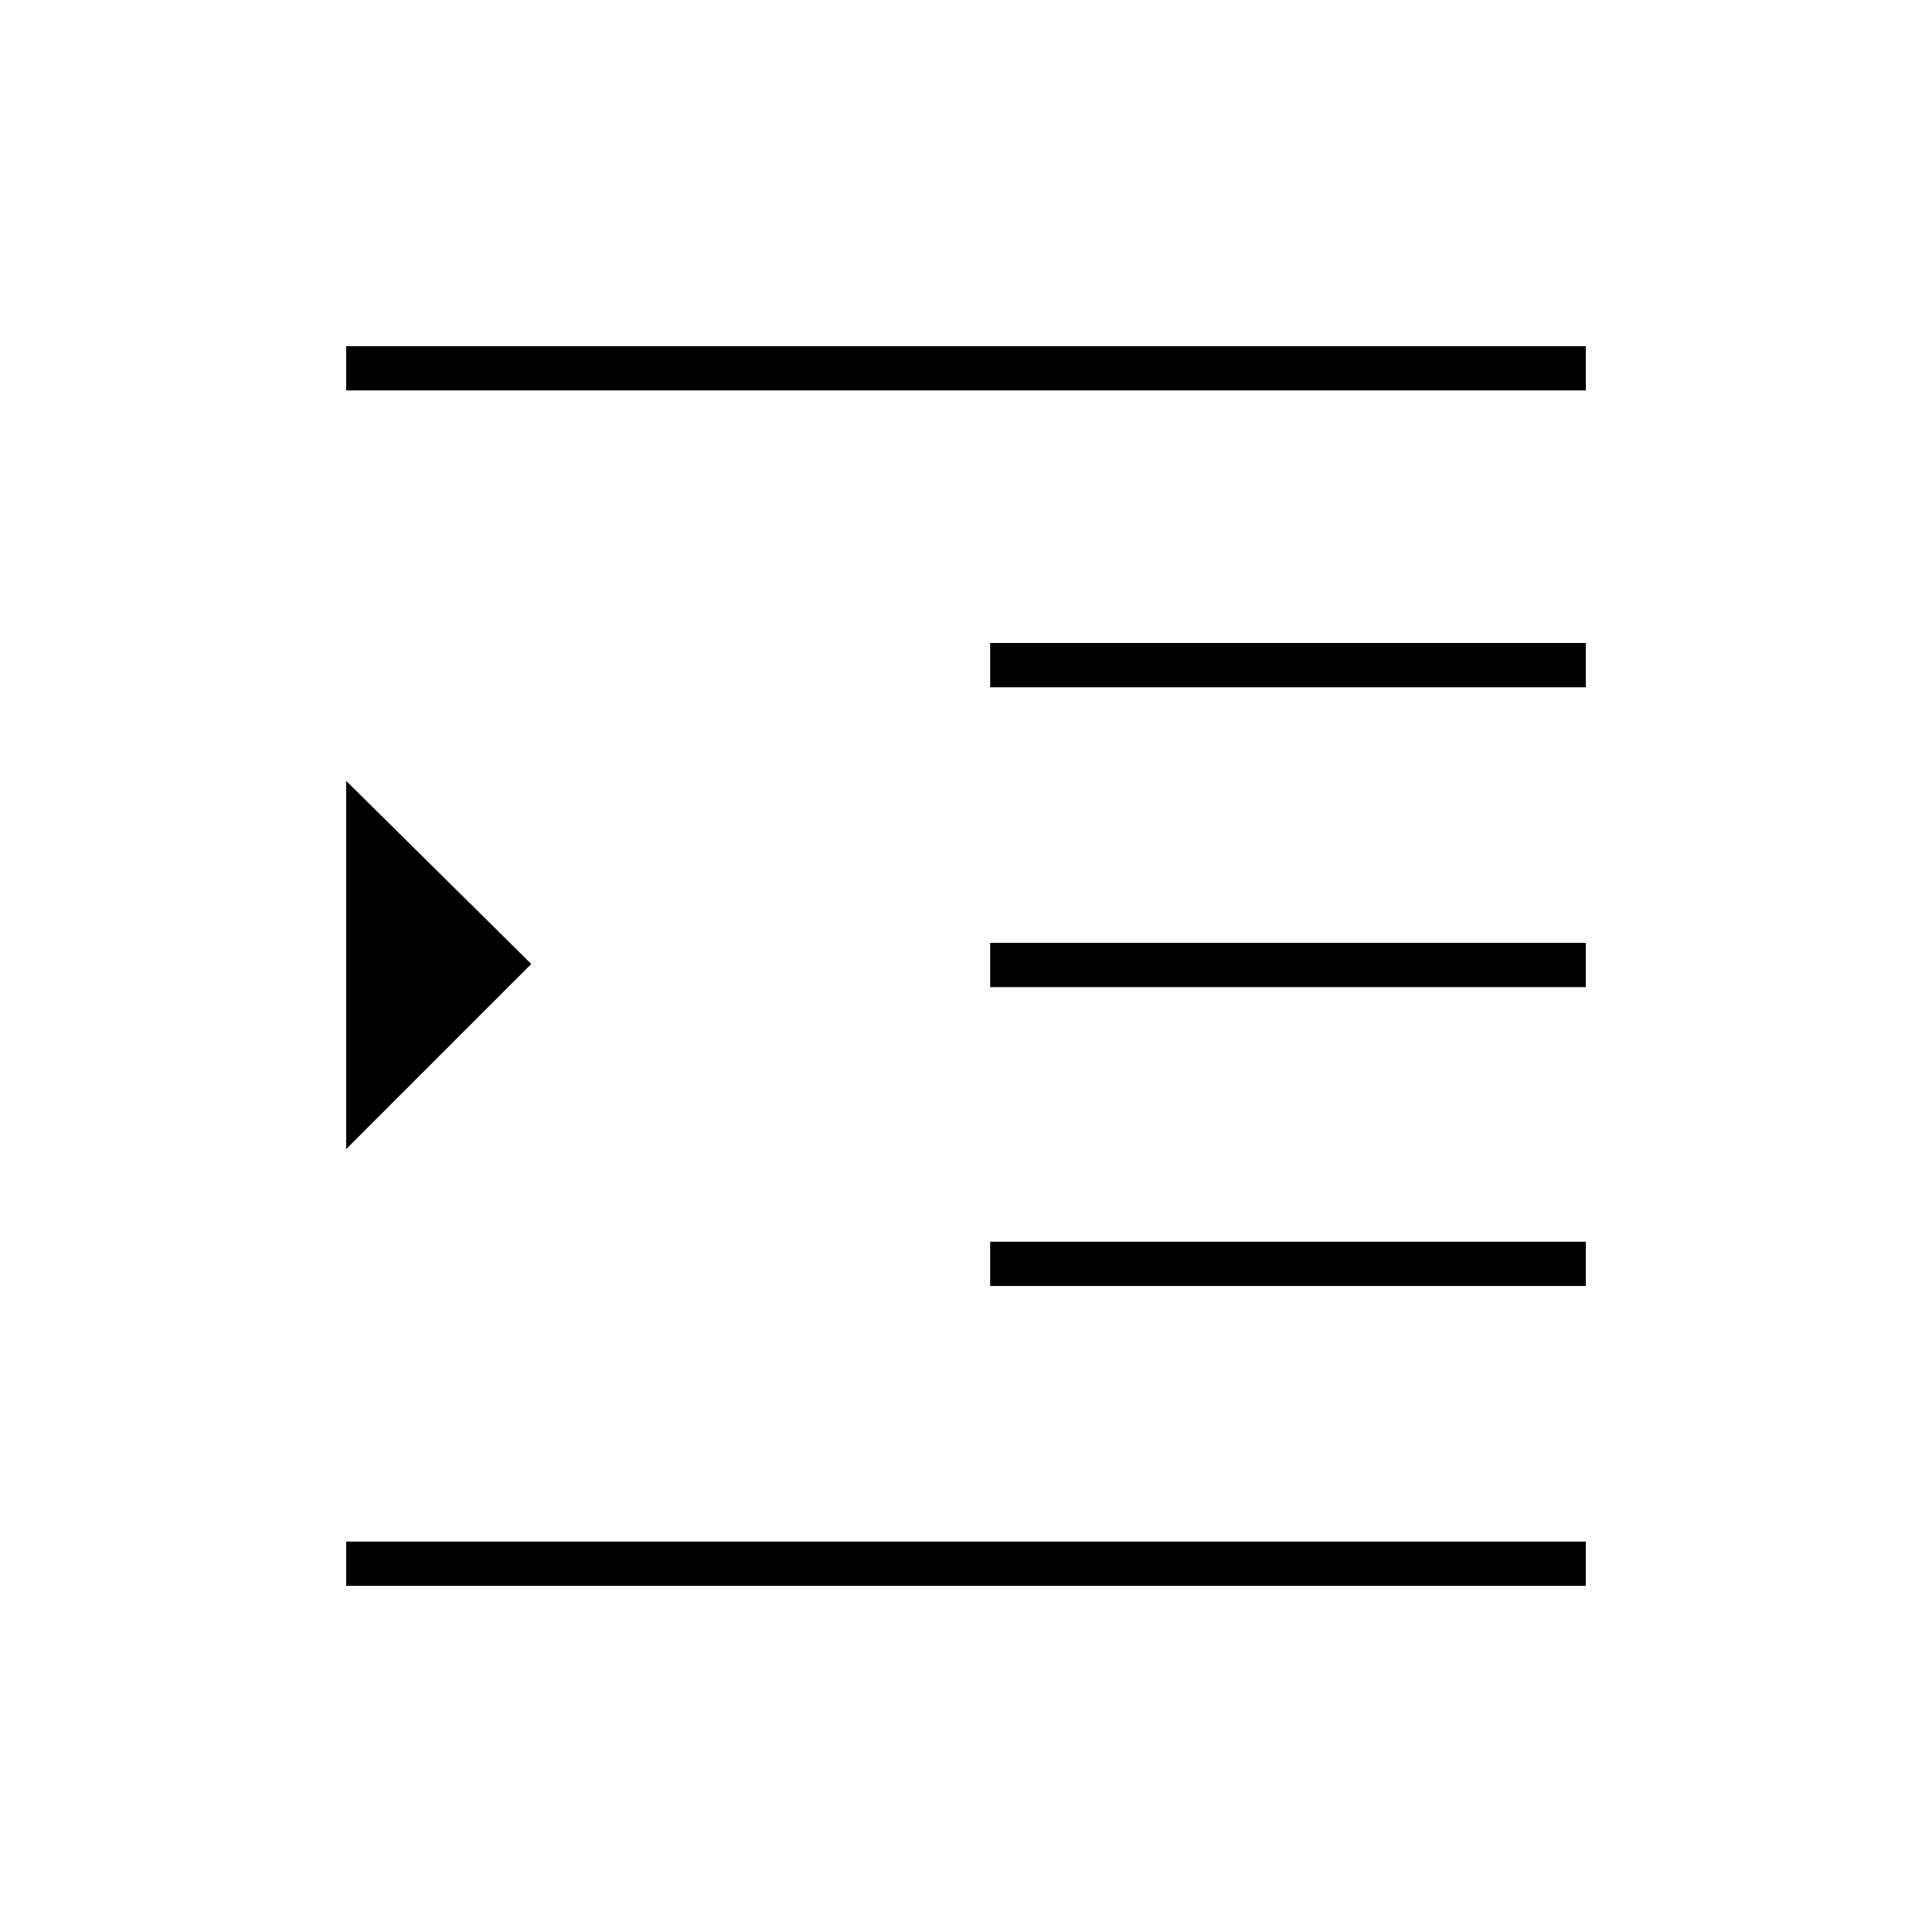 <svg xmlns="http://www.w3.org/2000/svg" height="48" viewBox="0 -960 960 960" width="48"><path d="M172-172v-22h616v22H172Zm320-149v-22h296v22H492Zm0-148.5v-22h296v22H492Zm0-149v-22h296v22H492ZM172-766v-22h616v22H172Zm0 377v-183l92 91-92 92Z"/></svg>